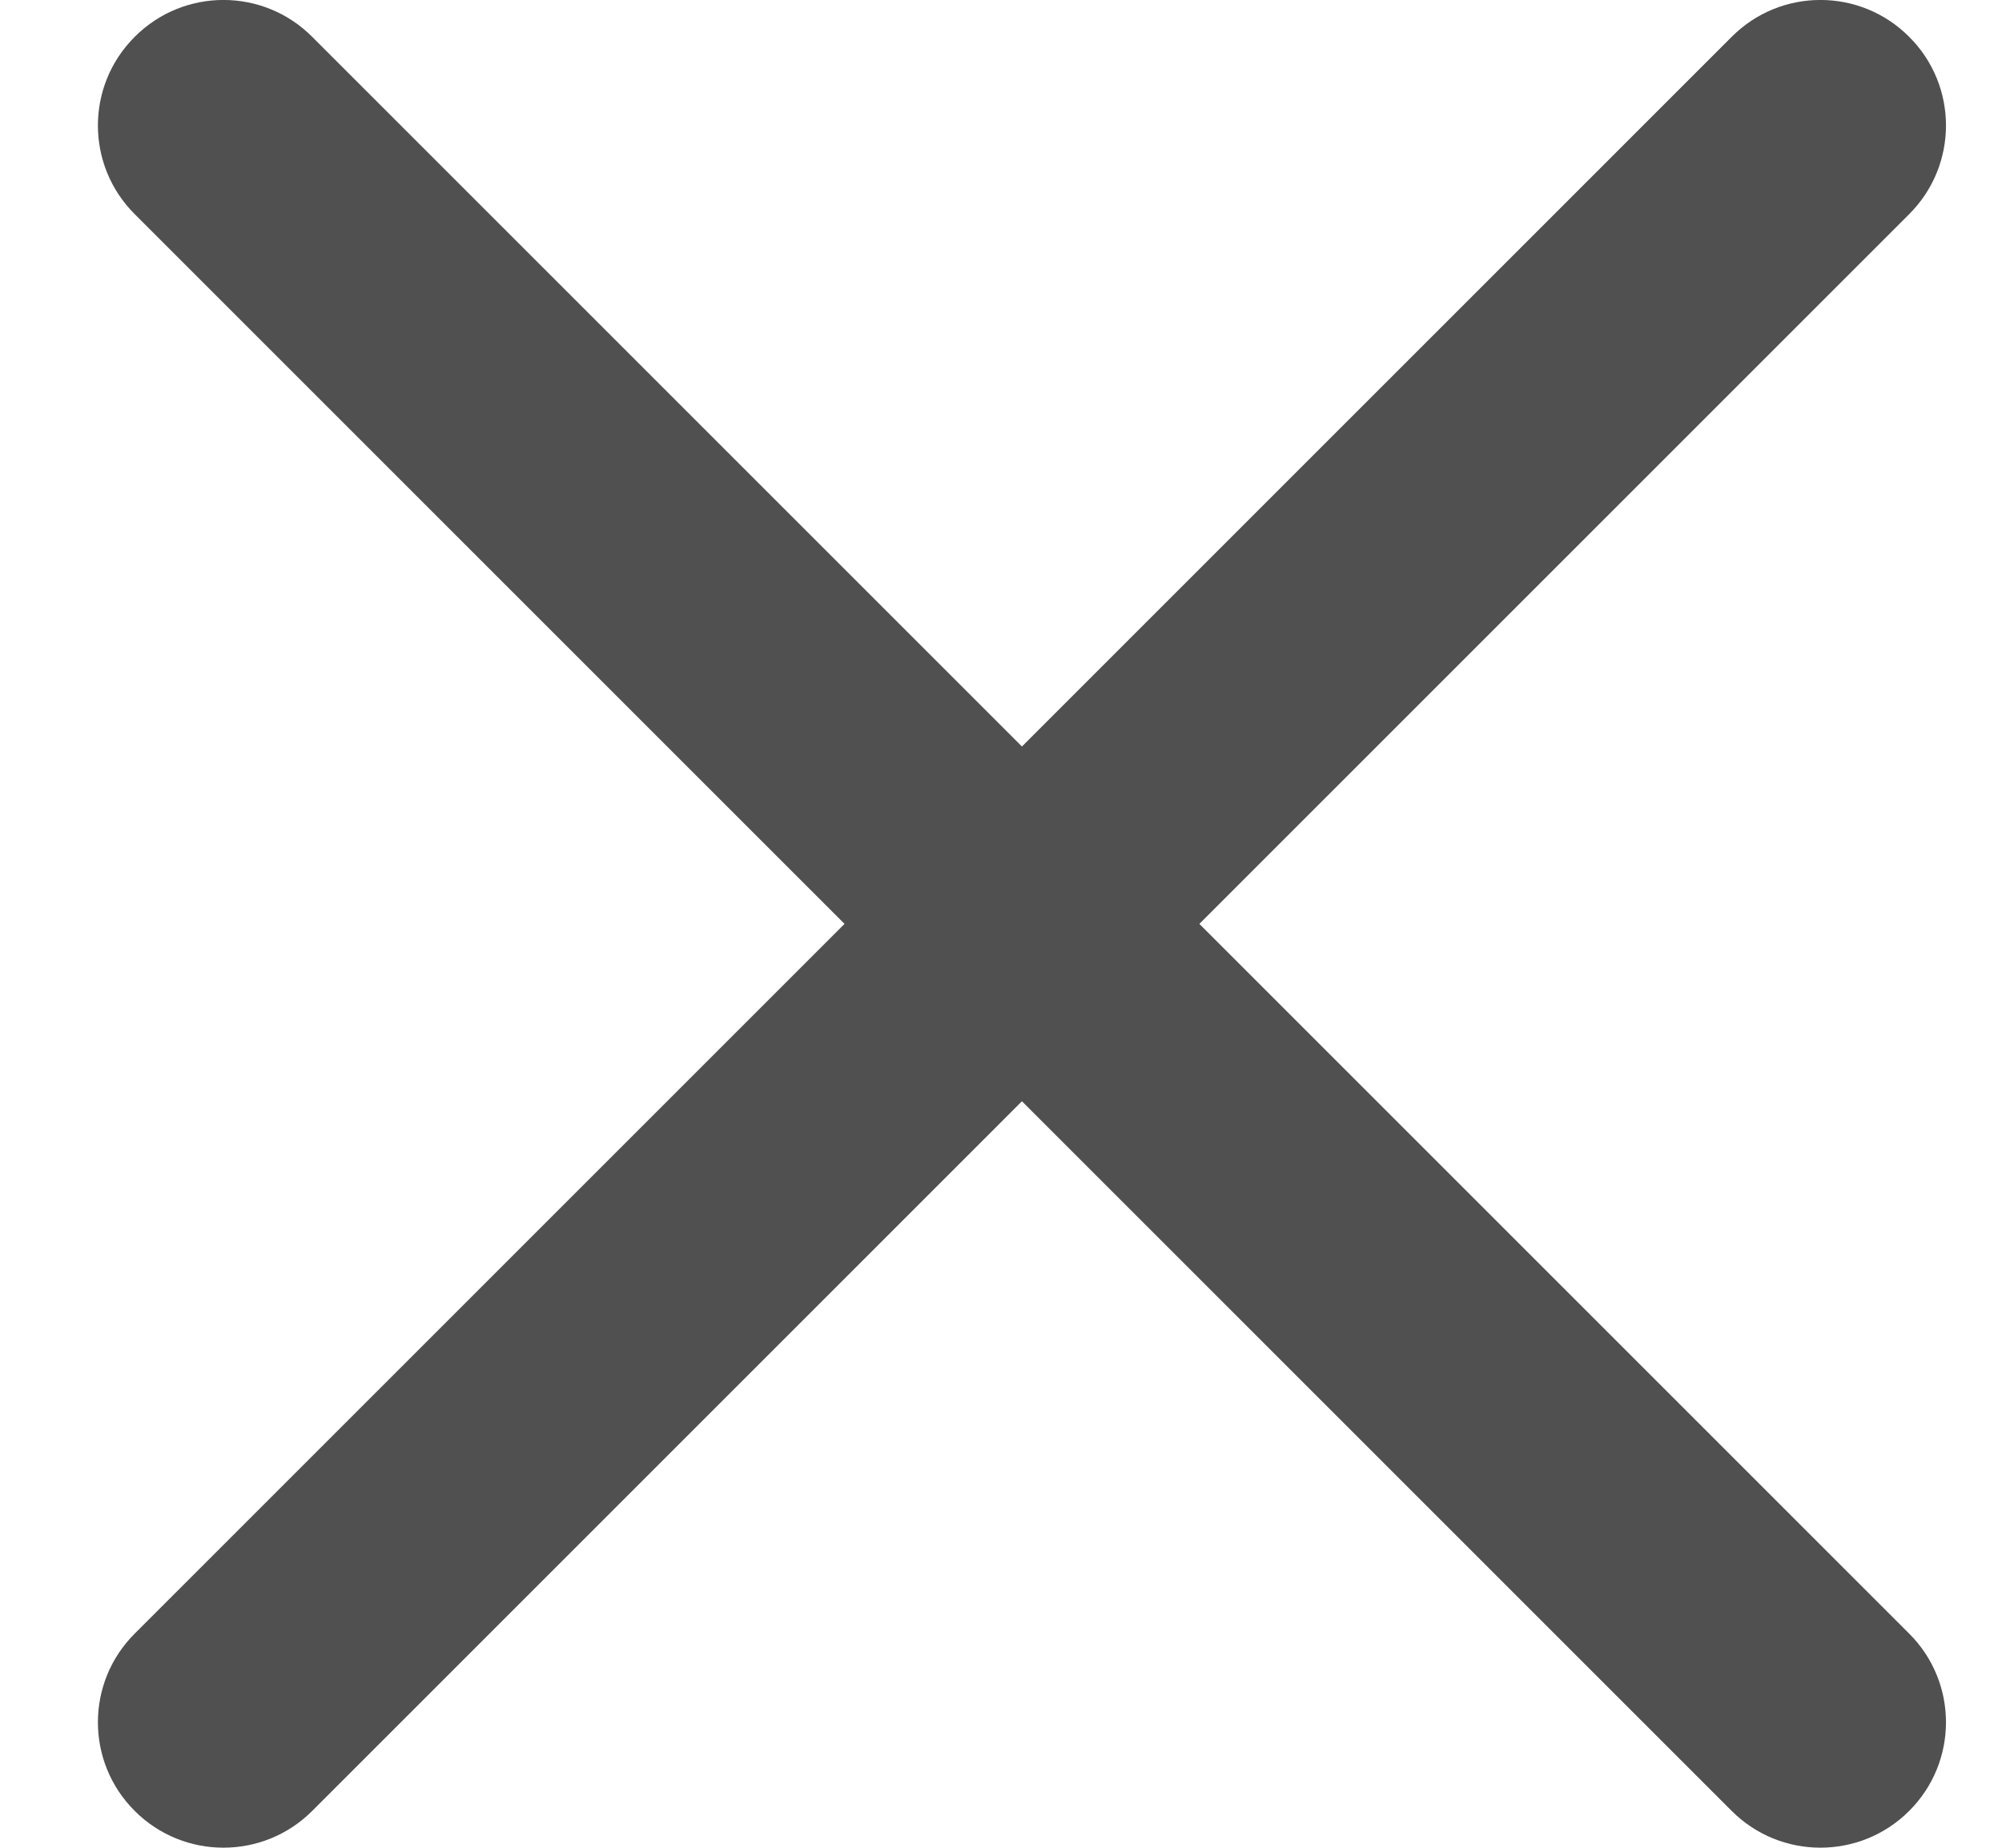 <svg width="13" height="12" viewBox="0 0 13 12" fill="none" xmlns="http://www.w3.org/2000/svg">
<path d="M0.875 0.239C0.556 0.557 0.556 1.073 0.875 1.391L5.484 6L0.875 10.609C0.556 10.927 0.556 11.443 0.875 11.761C1.193 12.079 1.709 12.079 2.027 11.761L6.636 7.152L11.245 11.761C11.563 12.079 12.079 12.079 12.397 11.761C12.716 11.443 12.716 10.927 12.397 10.609L7.788 6L12.397 1.391C12.716 1.073 12.716 0.557 12.397 0.239C12.079 -0.08 11.563 -0.08 11.245 0.239L6.636 4.848L2.027 0.239C1.709 -0.08 1.193 -0.08 0.875 0.239Z" fill="#505050"/>
</svg>
